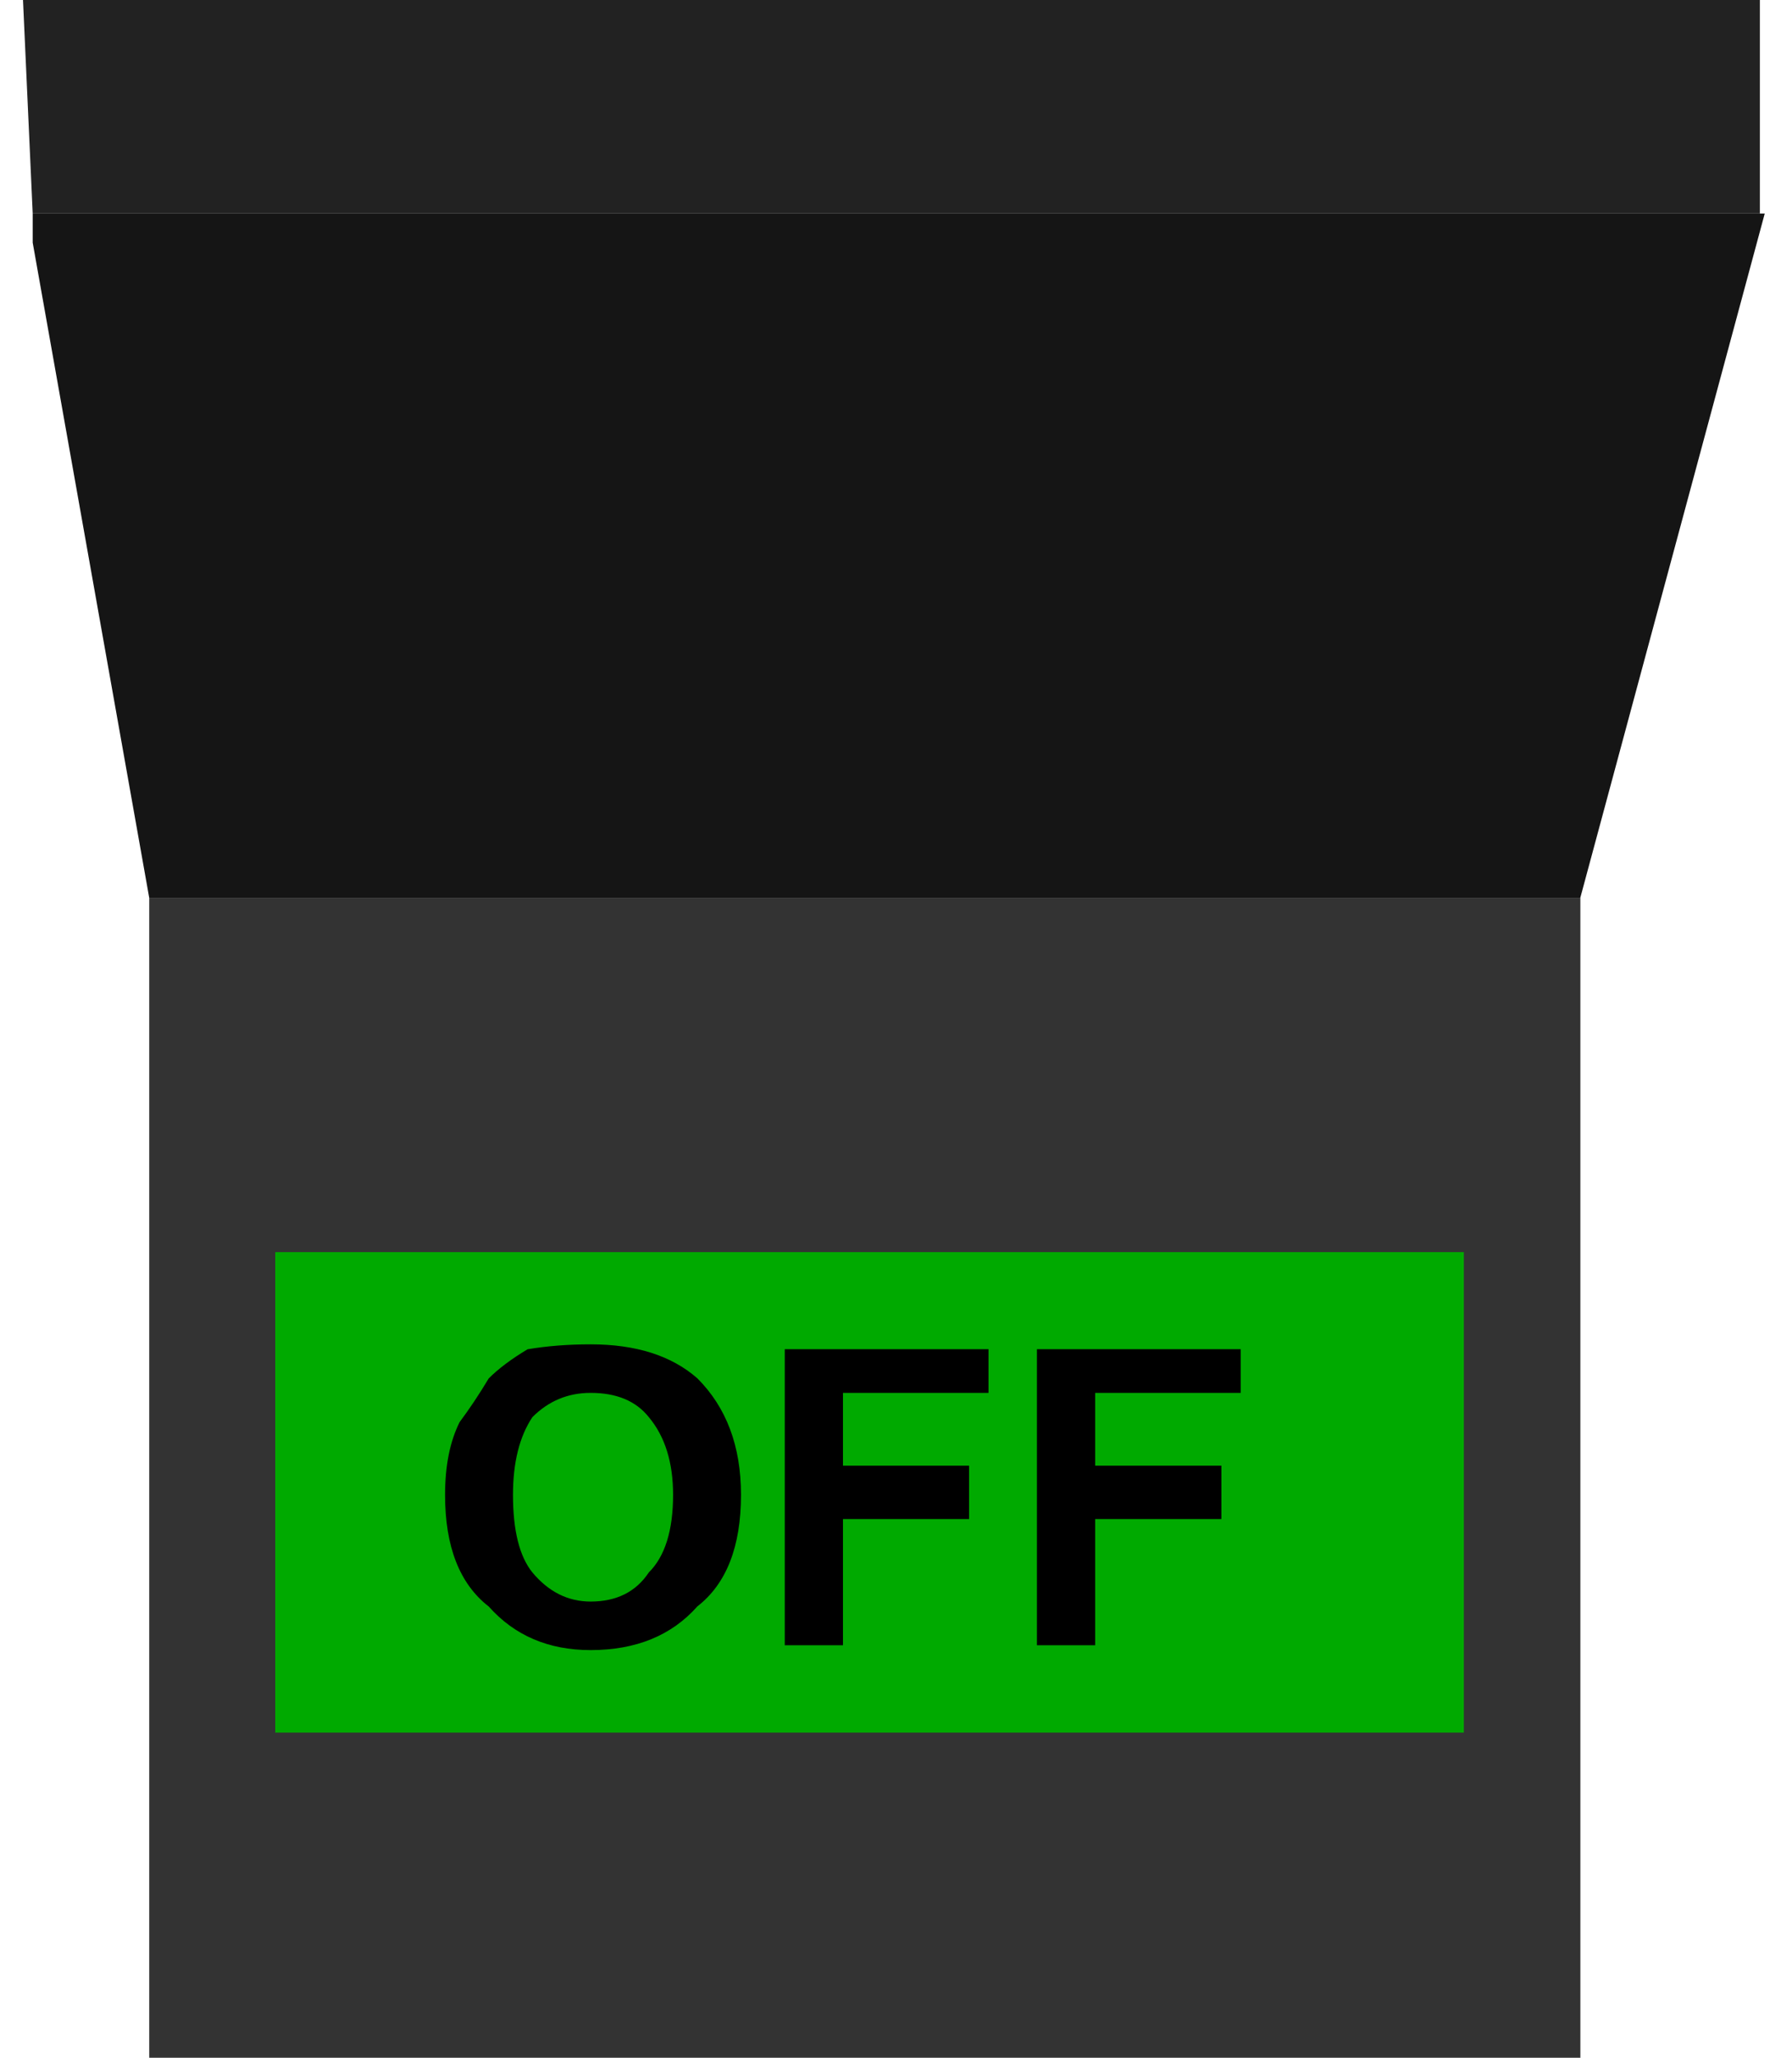 <?xml version="1.0" encoding="utf-8"?>
<!-- Generator: Adobe Illustrator 16.0.0, SVG Export Plug-In . SVG Version: 6.00 Build 0)  -->
<!DOCTYPE svg PUBLIC "-//W3C//DTD SVG 1.1//EN" "http://www.w3.org/Graphics/SVG/1.1/DTD/svg11.dtd">
<svg version="1.1" id="Layer_1" xmlns="http://www.w3.org/2000/svg" xmlns:xlink="http://www.w3.org/1999/xlink" x="0px" y="0px"
	 width="18.469px" height="21.2px" viewBox="0 0 18.469 21.2" enable-background="new 0 0 18.469 21.2" xml:space="preserve">
<g>
	<g>
		<polygon fill-rule="evenodd" clip-rule="evenodd" fill="#151515" points="16.287,9.25 1.538,9.25 0.337,2.5 0.337,2.2 18.138,2.2 
			18.188,2.2 		"/>
		<polygon fill-rule="evenodd" clip-rule="evenodd" fill="#222222" points="18.138,2.2 0.337,2.2 0.237,0 18.138,0 		"/>
		<rect x="1.538" y="9.25" fill-rule="evenodd" clip-rule="evenodd" fill="#333333" width="14.75" height="11.95"/>
	</g>
	<g>
		<rect x="2.837" y="12.9" fill-rule="evenodd" clip-rule="evenodd" fill="#00AA00" width="12.25" height="4.95"/>
	</g>
	<g>
		<g>
			<path fill-rule="evenodd" clip-rule="evenodd" d="M12.787,14.35h-1.5v0.75h1.301v0.55h-1.301v1.3h-0.6V13.9h2.1V14.35z
				 M10.188,14.35h-1.5v0.75h1.3v0.55h-1.3v1.3h-0.6V13.9h2.1V14.35z M5.487,14.6c-0.133,0.2-0.2,0.467-0.2,0.8
				c0,0.366,0.066,0.634,0.2,0.8c0.167,0.2,0.367,0.3,0.6,0.3c0.267,0,0.467-0.1,0.6-0.3c0.167-0.166,0.25-0.434,0.25-0.8
				c0-0.333-0.083-0.6-0.25-0.8c-0.133-0.167-0.333-0.25-0.6-0.25C5.854,14.35,5.654,14.433,5.487,14.6z M6.087,13.85
				c0.467,0,0.833,0.116,1.1,0.35c0.3,0.3,0.45,0.7,0.45,1.2c0,0.533-0.15,0.917-0.45,1.15C6.921,16.85,6.554,17,6.087,17
				c-0.433,0-0.783-0.149-1.05-0.449c-0.3-0.233-0.45-0.617-0.45-1.15c0-0.3,0.05-0.55,0.15-0.75c0.1-0.134,0.2-0.283,0.3-0.45
				c0.1-0.1,0.233-0.2,0.4-0.3C5.638,13.867,5.854,13.85,6.087,13.85z"/>
		</g>
	</g>
</g>
</svg>
